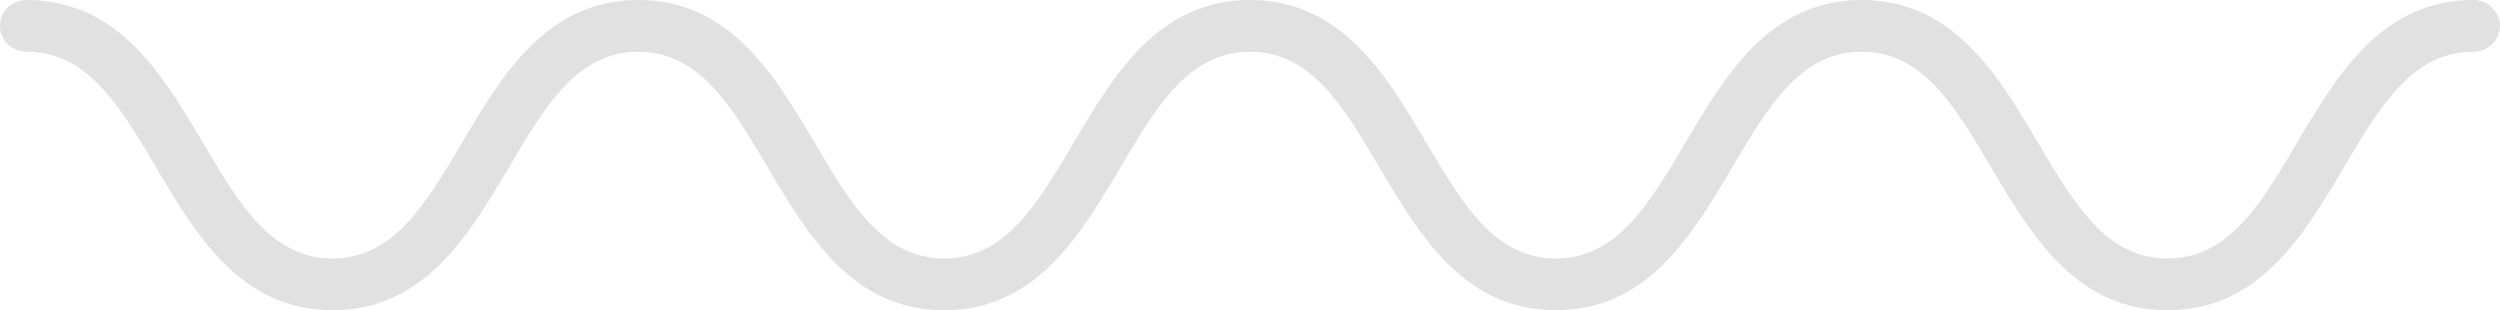 <svg width="137" height="17" viewBox="0 0 137 17" xmlns="http://www.w3.org/2000/svg"><title>Fill 1</title><path d="M135.542 0c-5.033 0-7.484 4.14-9.645 7.793-2.022 3.422-3.77 6.372-7.117 6.372-3.346 0-5.094-2.95-7.115-6.372C109.502 4.14 107.055 0 102.019 0c-5.033 0-7.485 4.14-9.643 7.793-2.024 3.42-3.77 6.372-7.117 6.372-3.346 0-5.094-2.95-7.117-6.372C75.981 4.14 73.535 0 68.497 0c-5.035 0-7.482 4.14-9.644 7.795-2.025 3.42-3.769 6.37-7.115 6.37s-5.092-2.952-7.114-6.372C42.461 4.14 40.014 0 34.982 0c-5.034 0-7.484 4.14-9.647 7.793-2.021 3.422-3.77 6.372-7.115 6.372-3.346 0-5.093-2.95-7.117-6.372C8.942 4.14 6.494 0 1.458 0 .651 0 0 .633 0 1.417s.651 1.418 1.458 1.418c3.348 0 5.095 2.95 7.117 6.372C10.736 12.858 13.187 17 18.22 17c5.035 0 7.484-4.142 9.647-7.793 2.022-3.422 3.766-6.372 7.115-6.372 3.343 0 5.09 2.95 7.112 6.37C44.256 12.858 46.704 17 51.738 17c5.033 0 7.484-4.142 9.644-7.793 2.021-3.42 3.768-6.372 7.115-6.372 3.348 0 5.095 2.95 7.117 6.372C77.775 12.858 80.226 17 85.259 17c5.035 0 7.484-4.142 9.647-7.795 2.022-3.42 3.767-6.37 7.113-6.37 3.348 0 5.092 2.95 7.116 6.372 2.163 3.651 4.61 7.793 9.645 7.793 5.035 0 7.485-4.142 9.645-7.793 2.024-3.422 3.77-6.372 7.117-6.372.805 0 1.458-.634 1.458-1.418C137 .633 136.347 0 135.542 0z" fill="#E1E1E1" fill-rule="evenodd"/></svg>